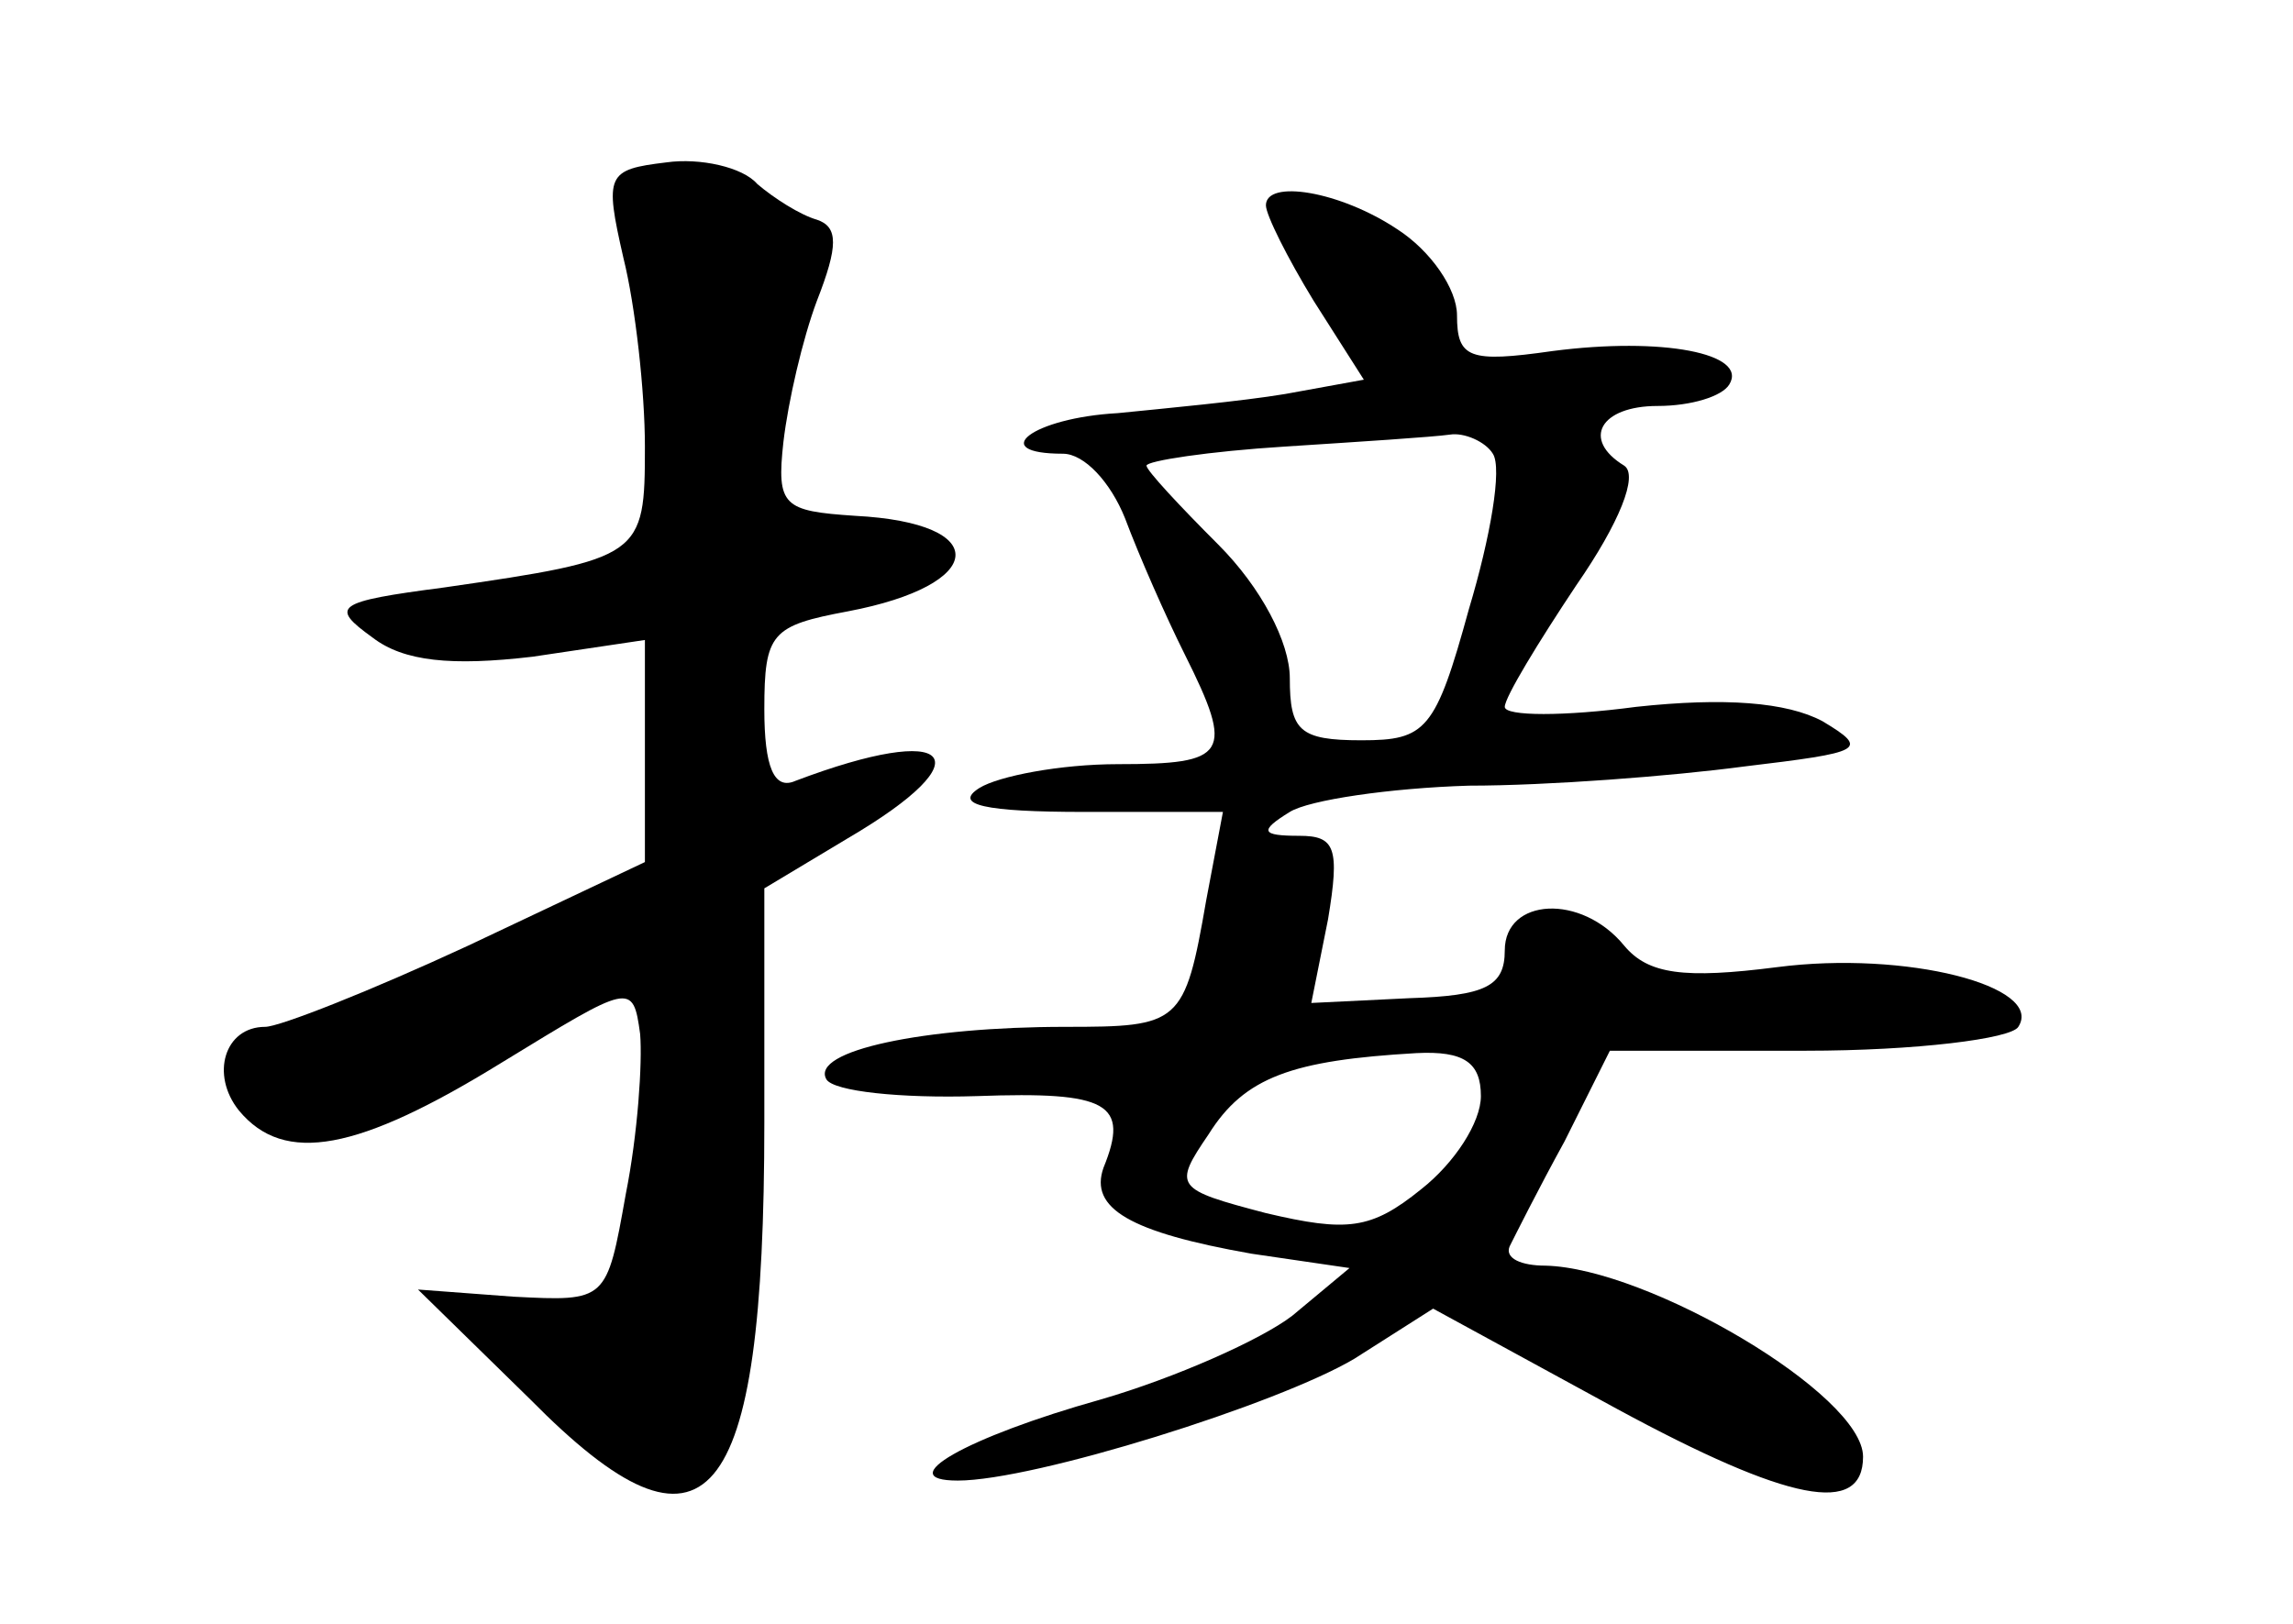 <?xml version="1.0" standalone="no"?>
<!DOCTYPE svg PUBLIC "-//W3C//DTD SVG 20010904//EN"
 "http://www.w3.org/TR/2001/REC-SVG-20010904/DTD/svg10.dtd">
<svg version="1.0" xmlns="http://www.w3.org/2000/svg"
 width="96pt" height="68pt" viewBox="0 0 96 68"
 preserveAspectRatio="xMidYMid meet">
<g transform="translate(0,68) scale(0.1,-0.1)"
fill="#000000" stroke="none">
<path d="M279 612 c-25 -3 -26 -5 -18 -40 5 -20 9 -56 9 -79 0 -46 -1 -47 -84
-59 -46 -6 -48 -8 -30 -21 13 -10 33 -12 67 -8 l47 7 0 -47 0 -46 -74 -35
c-41 -19 -79 -34 -85 -34 -17 0 -23 -20 -11 -35 19 -23 50 -17 110 20 54 33
55 34 58 12 1 -12 -1 -42 -6 -67 -8 -45 -8 -45 -47 -43 l-40 3 47 -46 c74 -75
98 -47 98 116 l0 98 35 21 c58 34 44 49 -22 24 -9 -4 -13 6 -13 30 0 32 3 35
35 41 58 11 61 37 3 40 -30 2 -33 4 -30 31 2 17 8 43 14 59 9 23 9 31 0 34 -7
2 -18 9 -25 15 -6 7 -24 11 -38 9z"/>
<path d="M530 594 c0 -4 9 -22 20 -40 l21 -33 -33 -6 c-18 -3 -50 -6 -70 -8
-36 -2 -55 -17 -23 -17 9 0 20 -12 26 -27 6 -16 17 -41 25 -57 21 -42 18 -46
-28 -46 -24 0 -50 -5 -58 -10 -11 -7 2 -10 44 -10 l58 0 -7 -37 c-9 -52 -11
-53 -59 -53 -59 0 -107 -10 -100 -22 3 -5 31 -8 63 -7 55 2 64 -3 53 -30 -6
-17 11 -27 62 -36 l41 -6 -24 -20 c-13 -10 -49 -26 -80 -35 -57 -16 -88 -34
-60 -34 32 0 134 32 166 51 l33 21 77 -42 c72 -39 103 -45 103 -20 0 26 -90
79 -133 80 -10 0 -17 3 -15 8 2 4 12 24 23 44 l19 38 82 0 c46 0 86 5 89 10
11 17 -47 32 -101 25 -39 -5 -54 -3 -64 9 -18 22 -50 20 -50 -2 0 -15 -8 -19
-40 -20 l-41 -2 7 35 c5 30 3 35 -12 35 -16 0 -17 2 -4 10 8 5 42 10 75 11 33
0 85 4 115 8 50 6 53 7 33 19 -15 8 -41 10 -78 6 -30 -4 -55 -4 -55 0 0 4 14
27 30 51 18 26 26 46 20 50 -18 11 -10 25 14 25 14 0 27 4 30 9 8 13 -28 20
-74 14 -35 -5 -40 -3 -40 15 0 11 -11 27 -25 36 -24 16 -55 21 -55 10z m95
-104 c4 -6 -1 -35 -10 -65 -14 -51 -18 -55 -45 -55 -26 0 -30 4 -30 26 0 15
-12 38 -30 56 -16 16 -30 31 -30 33 0 2 26 6 58 8 31 2 62 4 69 5 6 1 15 -3
18 -8z m-5 -269 c0 -11 -11 -28 -25 -39 -21 -17 -31 -18 -65 -10 -38 10 -39
11 -24 33 15 24 35 31 87 34 20 1 27 -4 27 -18z"/>
</g>
</svg>
